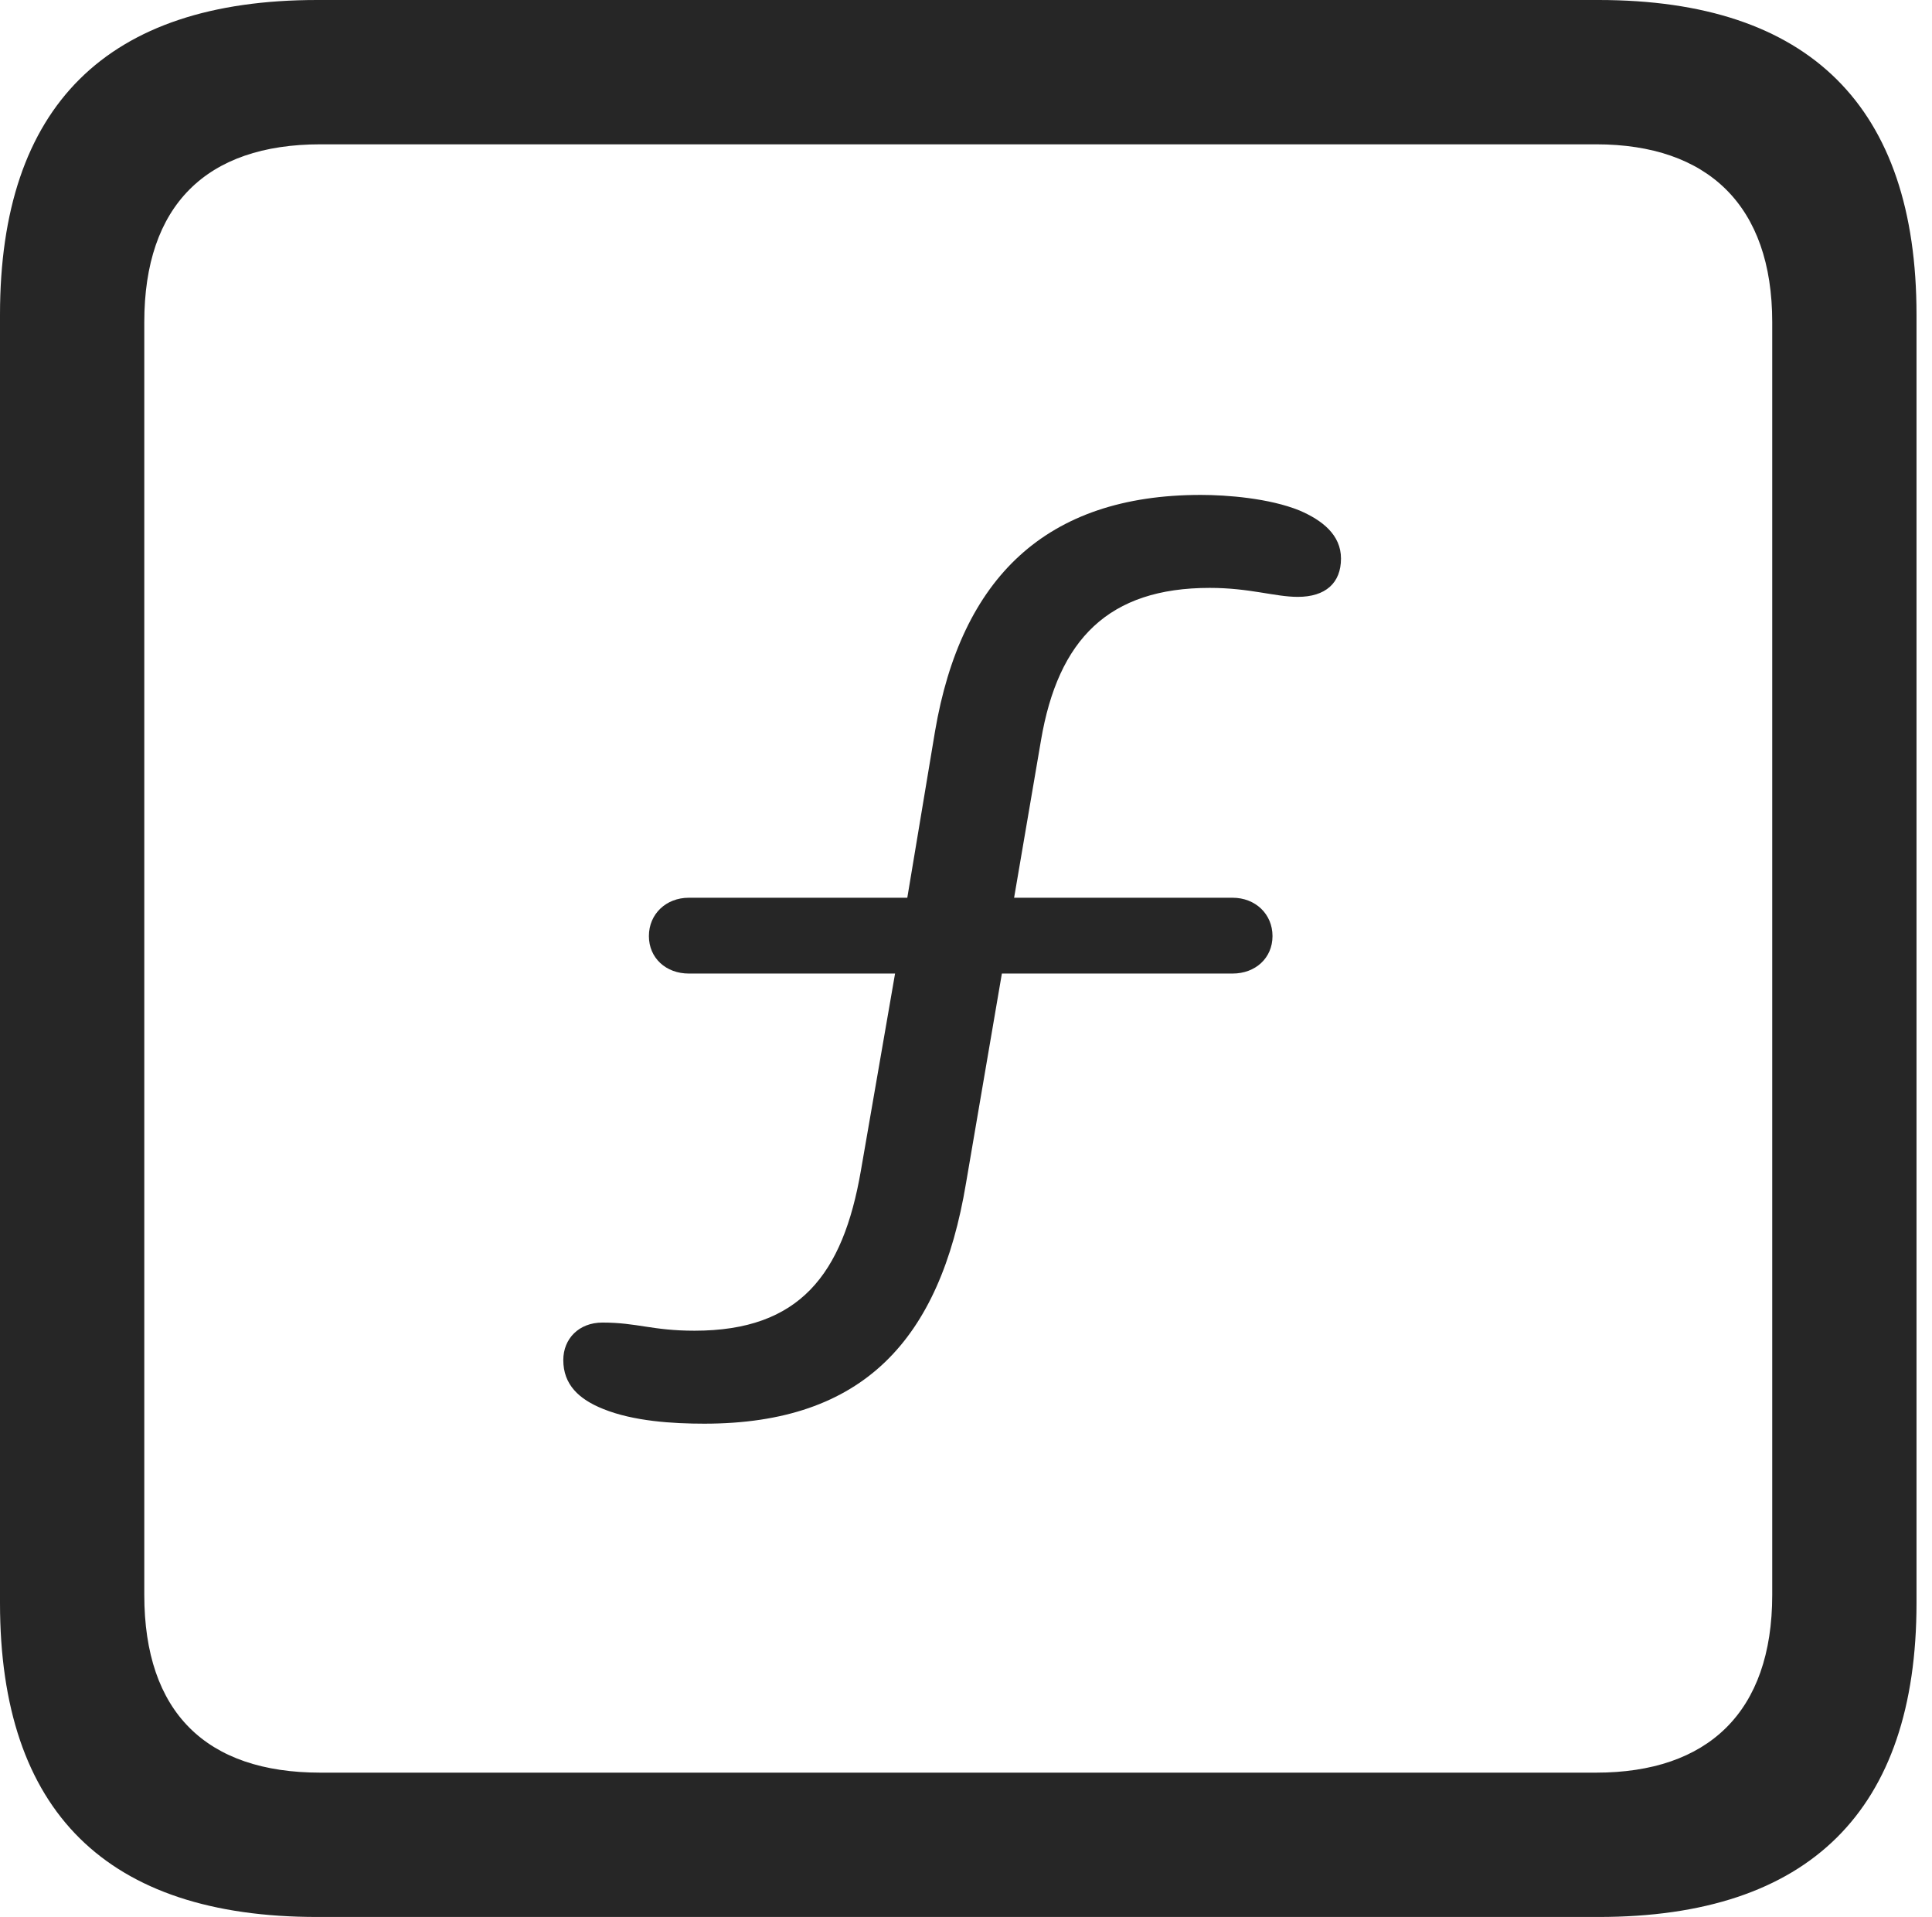 <?xml version="1.0" encoding="UTF-8"?>
<!--Generator: Apple Native CoreSVG 326-->
<!DOCTYPE svg
PUBLIC "-//W3C//DTD SVG 1.1//EN"
       "http://www.w3.org/Graphics/SVG/1.1/DTD/svg11.dtd">
<svg version="1.1" xmlns="http://www.w3.org/2000/svg" xmlns:xlink="http://www.w3.org/1999/xlink" viewBox="0 0 46.289 45.918">
 <g>
  <rect height="45.918" opacity="0" width="46.289" x="0" y="0"/>
  <path d="M7.598 45.918L38.301 45.918C43.359 45.918 45.918 43.359 45.918 38.398L45.918 7.539C45.918 2.559 43.359 0 38.301 0L7.598 0C2.559 0 0 2.539 0 7.539L0 38.398C0 43.398 2.559 45.918 7.598 45.918ZM7.676 42.461C4.941 42.461 3.457 41.016 3.457 38.203L3.457 7.715C3.457 4.922 4.941 3.457 7.676 3.457L38.242 3.457C40.918 3.457 42.461 4.922 42.461 7.715L42.461 38.203C42.461 41.016 40.918 42.461 38.242 42.461Z" fill="black" fill-opacity="0.85"/>
  <path d="M16.875 34.102C20.684 34.102 22.52 32.09 23.145 28.34L24.004 23.32L29.531 23.32C30.078 23.32 30.488 22.949 30.488 22.422C30.488 21.895 30.078 21.504 29.531 21.504L24.297 21.504L24.941 17.734C25.352 15.312 26.562 14.082 28.984 14.082C29.941 14.082 30.547 14.297 31.094 14.297C31.758 14.297 32.129 13.965 32.129 13.379C32.129 12.812 31.68 12.461 31.133 12.227C30.41 11.934 29.395 11.855 28.77 11.855C25.059 11.855 23.027 13.848 22.402 17.52L21.738 21.504L16.504 21.504C15.957 21.504 15.547 21.895 15.547 22.422C15.547 22.949 15.957 23.32 16.504 23.32L21.445 23.32L20.625 28.047C20.195 30.527 19.16 31.875 16.641 31.875C15.625 31.875 15.273 31.68 14.434 31.68C13.867 31.68 13.496 32.07 13.496 32.578C13.496 33.164 13.867 33.516 14.453 33.75C15.176 34.043 16.113 34.102 16.875 34.102Z" fill="black" fill-opacity="0.85"/>
 </g>
</svg>
